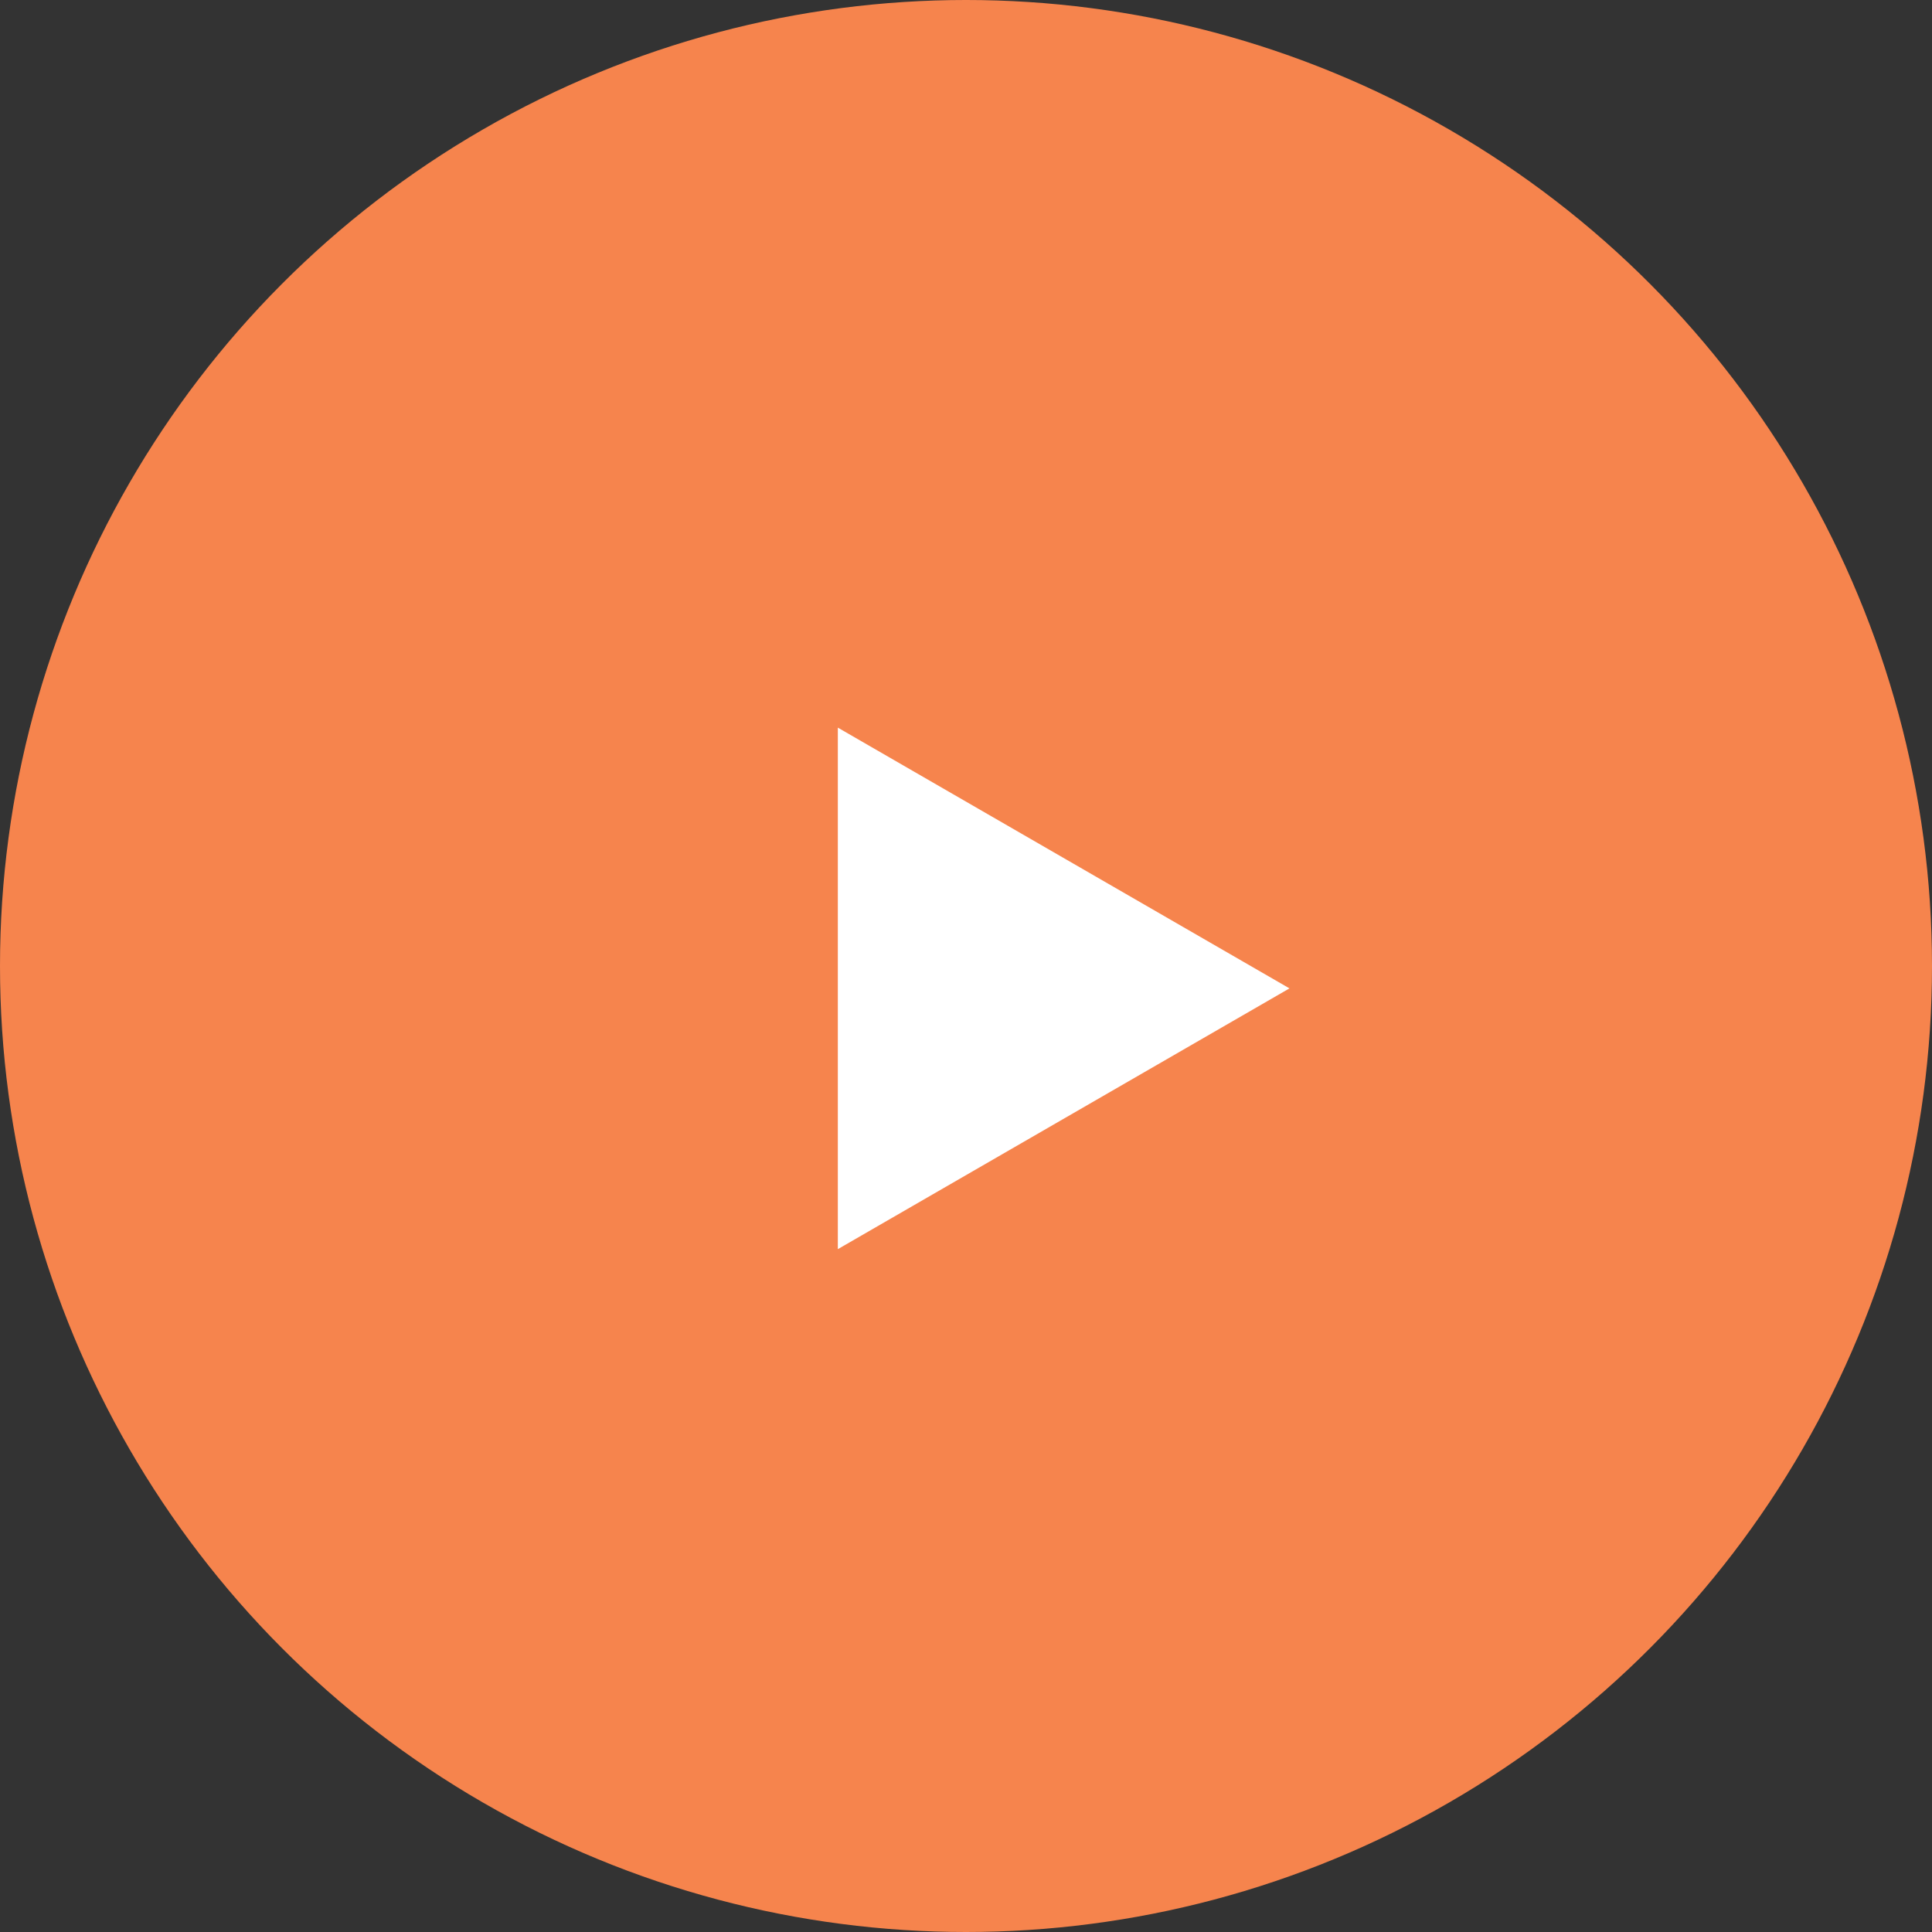 <svg width="77" height="77" viewBox="0 0 77 77" fill="none" xmlns="http://www.w3.org/2000/svg">
<rect x="0" y="0" width="77" height="77" fill="#333333" stroke="none"/>
<g id="Group 6">
<circle id="Ellipse 5" cx="38.5" cy="38.5" r="38.5" fill="#F6844D"/>
<path id="Polygon 1" d="M33.392 29L51.392 39.392L33.392 49.785L33.392 29Z" fill="white"/>
</g>
</svg>
